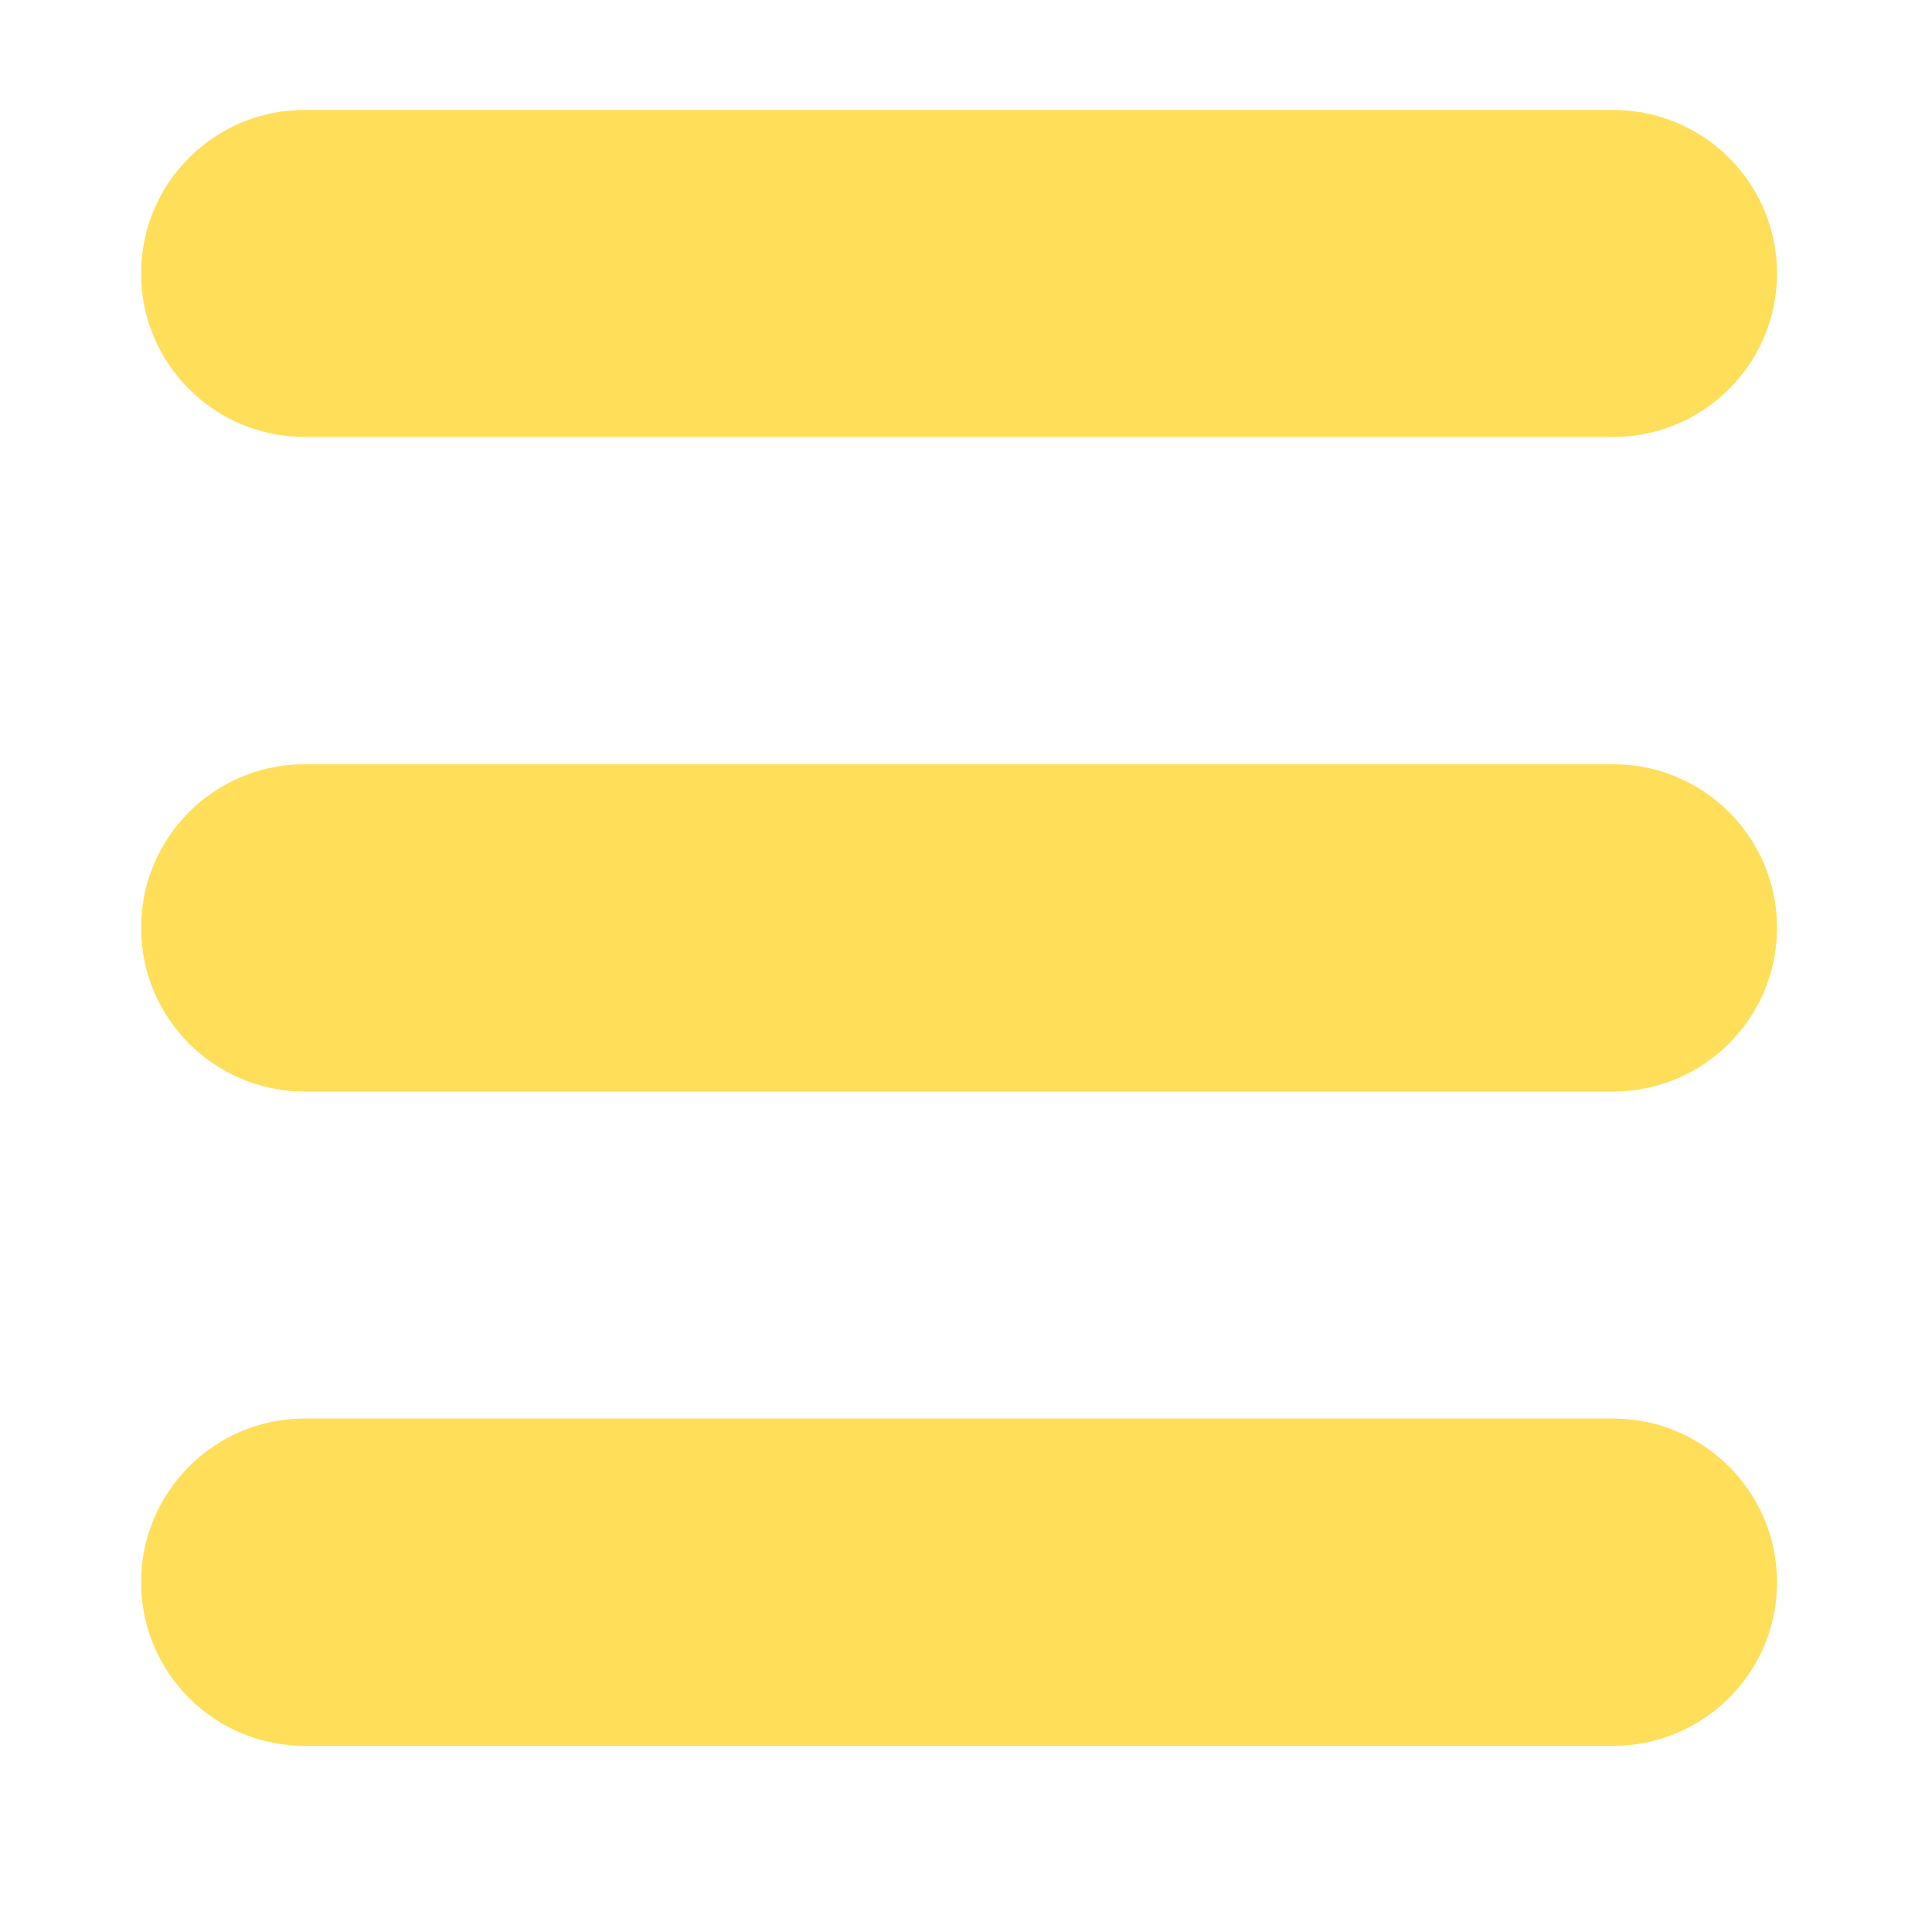 <?xml version="1.0" encoding="UTF-8"?>
<svg xmlns="http://www.w3.org/2000/svg" xmlns:xlink="http://www.w3.org/1999/xlink" width="30pt" height="30pt" viewBox="0 0 30 30" version="1.2">
<defs>
<clipPath id="clip1">
  <path d="M 2.191 11 L 27.594 11 L 27.594 17 L 2.191 17 Z M 2.191 11 "/>
</clipPath>
<clipPath id="clip2">
  <path d="M 2.191 1.707 L 27.594 1.707 L 27.594 7 L 2.191 7 Z M 2.191 1.707 "/>
</clipPath>
<clipPath id="clip3">
  <path d="M 2.191 22 L 27.594 22 L 27.594 27.109 L 2.191 27.109 Z M 2.191 22 "/>
</clipPath>
</defs>
<g id="surface1">
<g clip-path="url(#clip1)" clip-rule="nonzero">
<path style=" stroke:none;fill-rule:nonzero;fill:rgb(100%,87.059%,34.9%);fill-opacity:1;" d="M 27.594 14.406 C 27.594 15.809 26.453 16.949 25.051 16.949 L 4.73 16.949 C 3.328 16.949 2.191 15.809 2.191 14.406 C 2.191 13.004 3.328 11.867 4.73 11.867 L 25.051 11.867 C 26.453 11.867 27.594 13.004 27.594 14.406 Z M 27.594 14.406 "/>
</g>
<g clip-path="url(#clip2)" clip-rule="nonzero">
<path style=" stroke:none;fill-rule:nonzero;fill:rgb(100%,87.059%,34.9%);fill-opacity:1;" d="M 27.594 4.246 C 27.594 5.648 26.453 6.785 25.051 6.785 L 4.73 6.785 C 3.328 6.785 2.191 5.648 2.191 4.246 C 2.191 2.844 3.328 1.707 4.73 1.707 L 25.051 1.707 C 26.453 1.707 27.594 2.844 27.594 4.246 Z M 27.594 4.246 "/>
</g>
<g clip-path="url(#clip3)" clip-rule="nonzero">
<path style=" stroke:none;fill-rule:nonzero;fill:rgb(100%,87.059%,34.9%);fill-opacity:1;" d="M 27.594 24.57 C 27.594 25.973 26.453 27.109 25.051 27.109 L 4.73 27.109 C 3.328 27.109 2.191 25.973 2.191 24.57 C 2.191 23.168 3.328 22.027 4.73 22.027 L 25.051 22.027 C 26.453 22.027 27.594 23.168 27.594 24.57 Z M 27.594 24.57 "/>
</g>
</g>
</svg>
